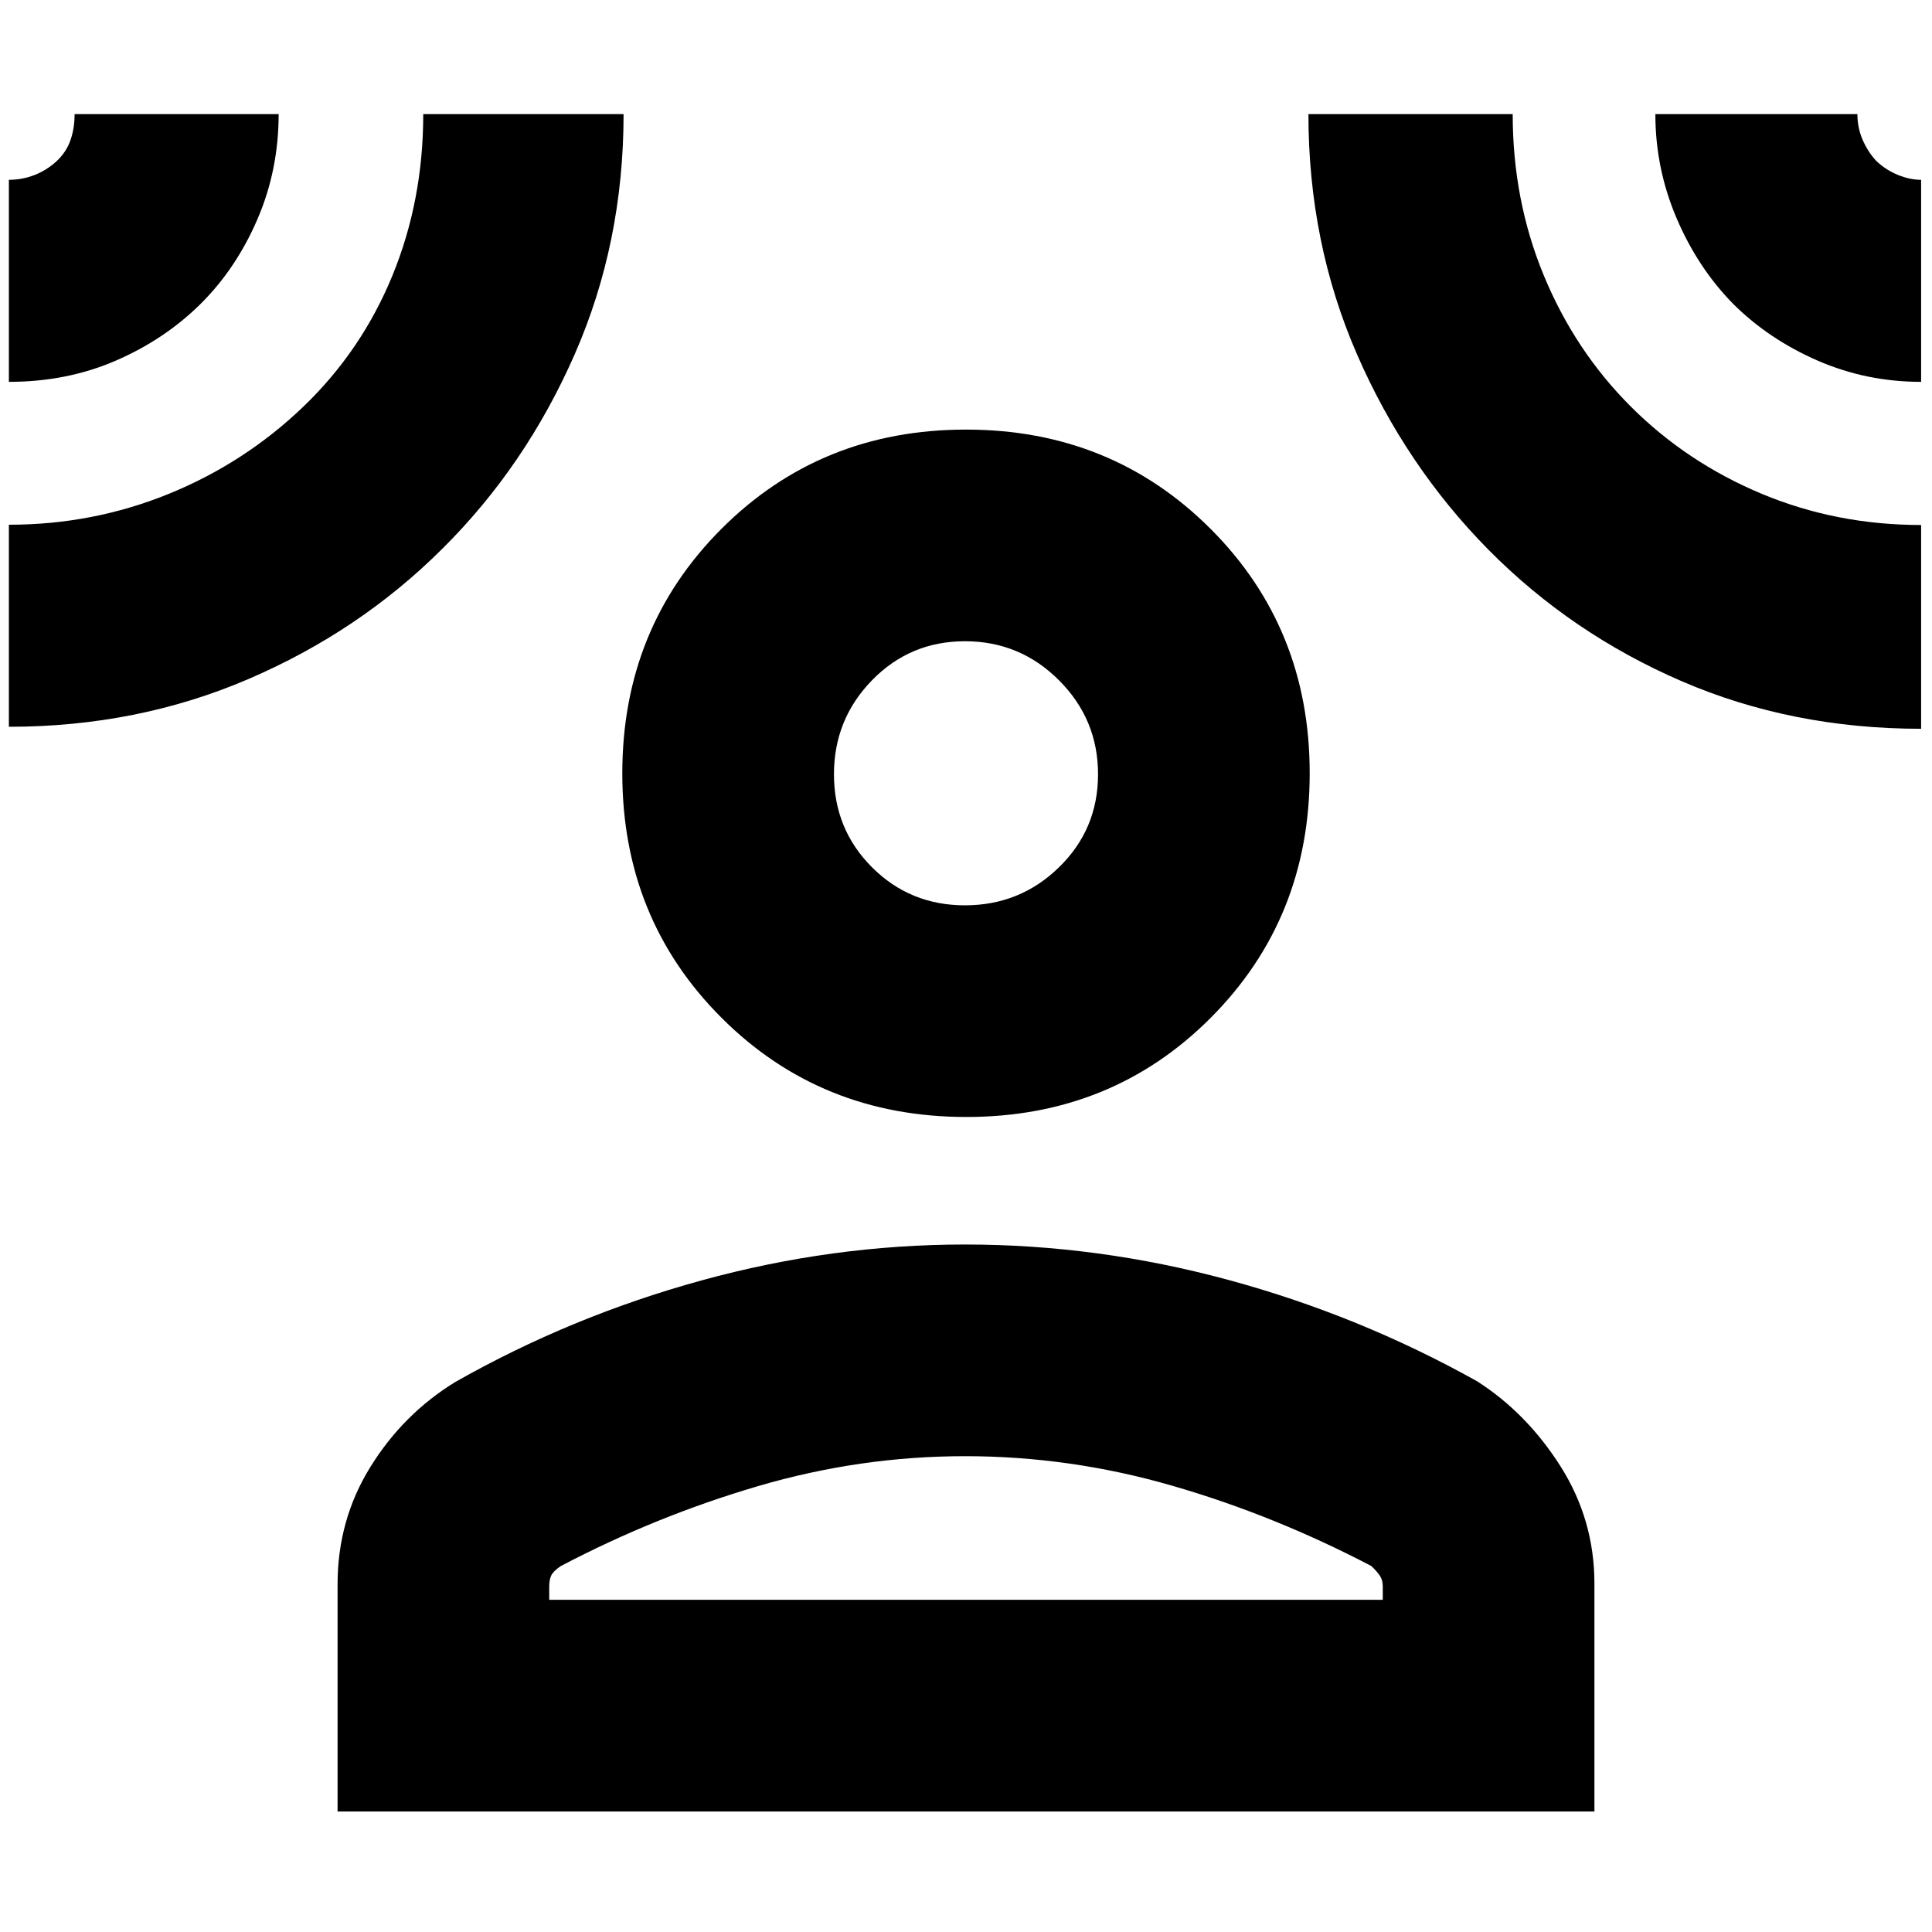 <svg xmlns="http://www.w3.org/2000/svg" height="20" viewBox="0 -960 960 960" width="20"><path d="M480.16-404.98q-72.31 0-121.63-49.28-49.31-49.27-49.31-121.46t49.27-121.51q49.28-49.31 121.47-49.31t121.51 49.27q49.31 49.28 49.31 121.47t-49.15 121.51q-49.16 49.31-121.47 49.31ZM167.74-59.89v-112.94q0-31.94 16.29-58.24 16.3-26.3 42.03-42.12 57.55-32.7 122.47-50.56 64.91-17.86 130.97-17.86 66.05 0 130.97 17.62t123.47 50.32q24.73 15.82 41.53 42.36 16.79 26.55 16.79 58.16v113.26H167.74Zm105.17-105.18h414.18v-6.77q0-3.06-1.47-5.23-1.47-2.18-4.25-4.8-48.24-25.24-98.95-39.9-50.72-14.66-102.92-14.66t-102.92 14.9q-50.71 14.9-97.95 39.71-3.78 2.57-4.75 4.73-.97 2.15-.97 5.22v6.8ZM479.5-510.15q27.3 0 46.71-18.9 19.4-18.9 19.4-46.21 0-27.31-19.4-46.71-19.39-19.4-46.7-19.4-27.31 0-46.21 19.39-18.91 19.4-18.91 46.71 0 27.3 18.9 46.21t46.21 18.91ZM4.41-770.26v-100.39q6.65 0 12.7-2.37 6.05-2.36 10.82-6.71 4.9-4.51 7.02-10.44 2.12-5.93 2.12-13.13h101.39q0 27.78-10.55 52.25T99.7-809.02q-17.82 17.66-42.13 28.21-24.32 10.55-53.16 10.55Zm0 171.39v-100.39q41.76 0 79.49-15.36 37.72-15.36 66.92-43.4Q179.7-785.78 195-823.1q15.31-37.31 15.31-80.2h99.54q0 63.98-24.32 119.42-24.32 55.44-65.65 96.46-41.22 41.13-96.45 64.84-55.22 23.71-119.02 23.71Zm950.18 1q-64.24 0-119.01-23.66-54.78-23.67-95.97-65.31-41.22-41.75-65.34-97.13-24.12-55.39-24.12-119.33h101.5q0 42.78 15.45 80.15 15.44 37.37 43.2 65.13 27.77 27.76 64.94 43.33 37.17 15.56 79.35 15.56v101.26Zm0-172.39q-27.19 0-51.41-10.55-24.21-10.55-41.88-28.09-17.66-17.96-28.21-42.67-10.55-24.72-10.55-51.73h100.39q0 6.65 2.52 12.59 2.52 5.94 6.78 10.6 4.73 4.52 10.74 6.99 6.01 2.47 11.62 2.47v100.39ZM480-575.76Zm0 410.69Z"/></svg>